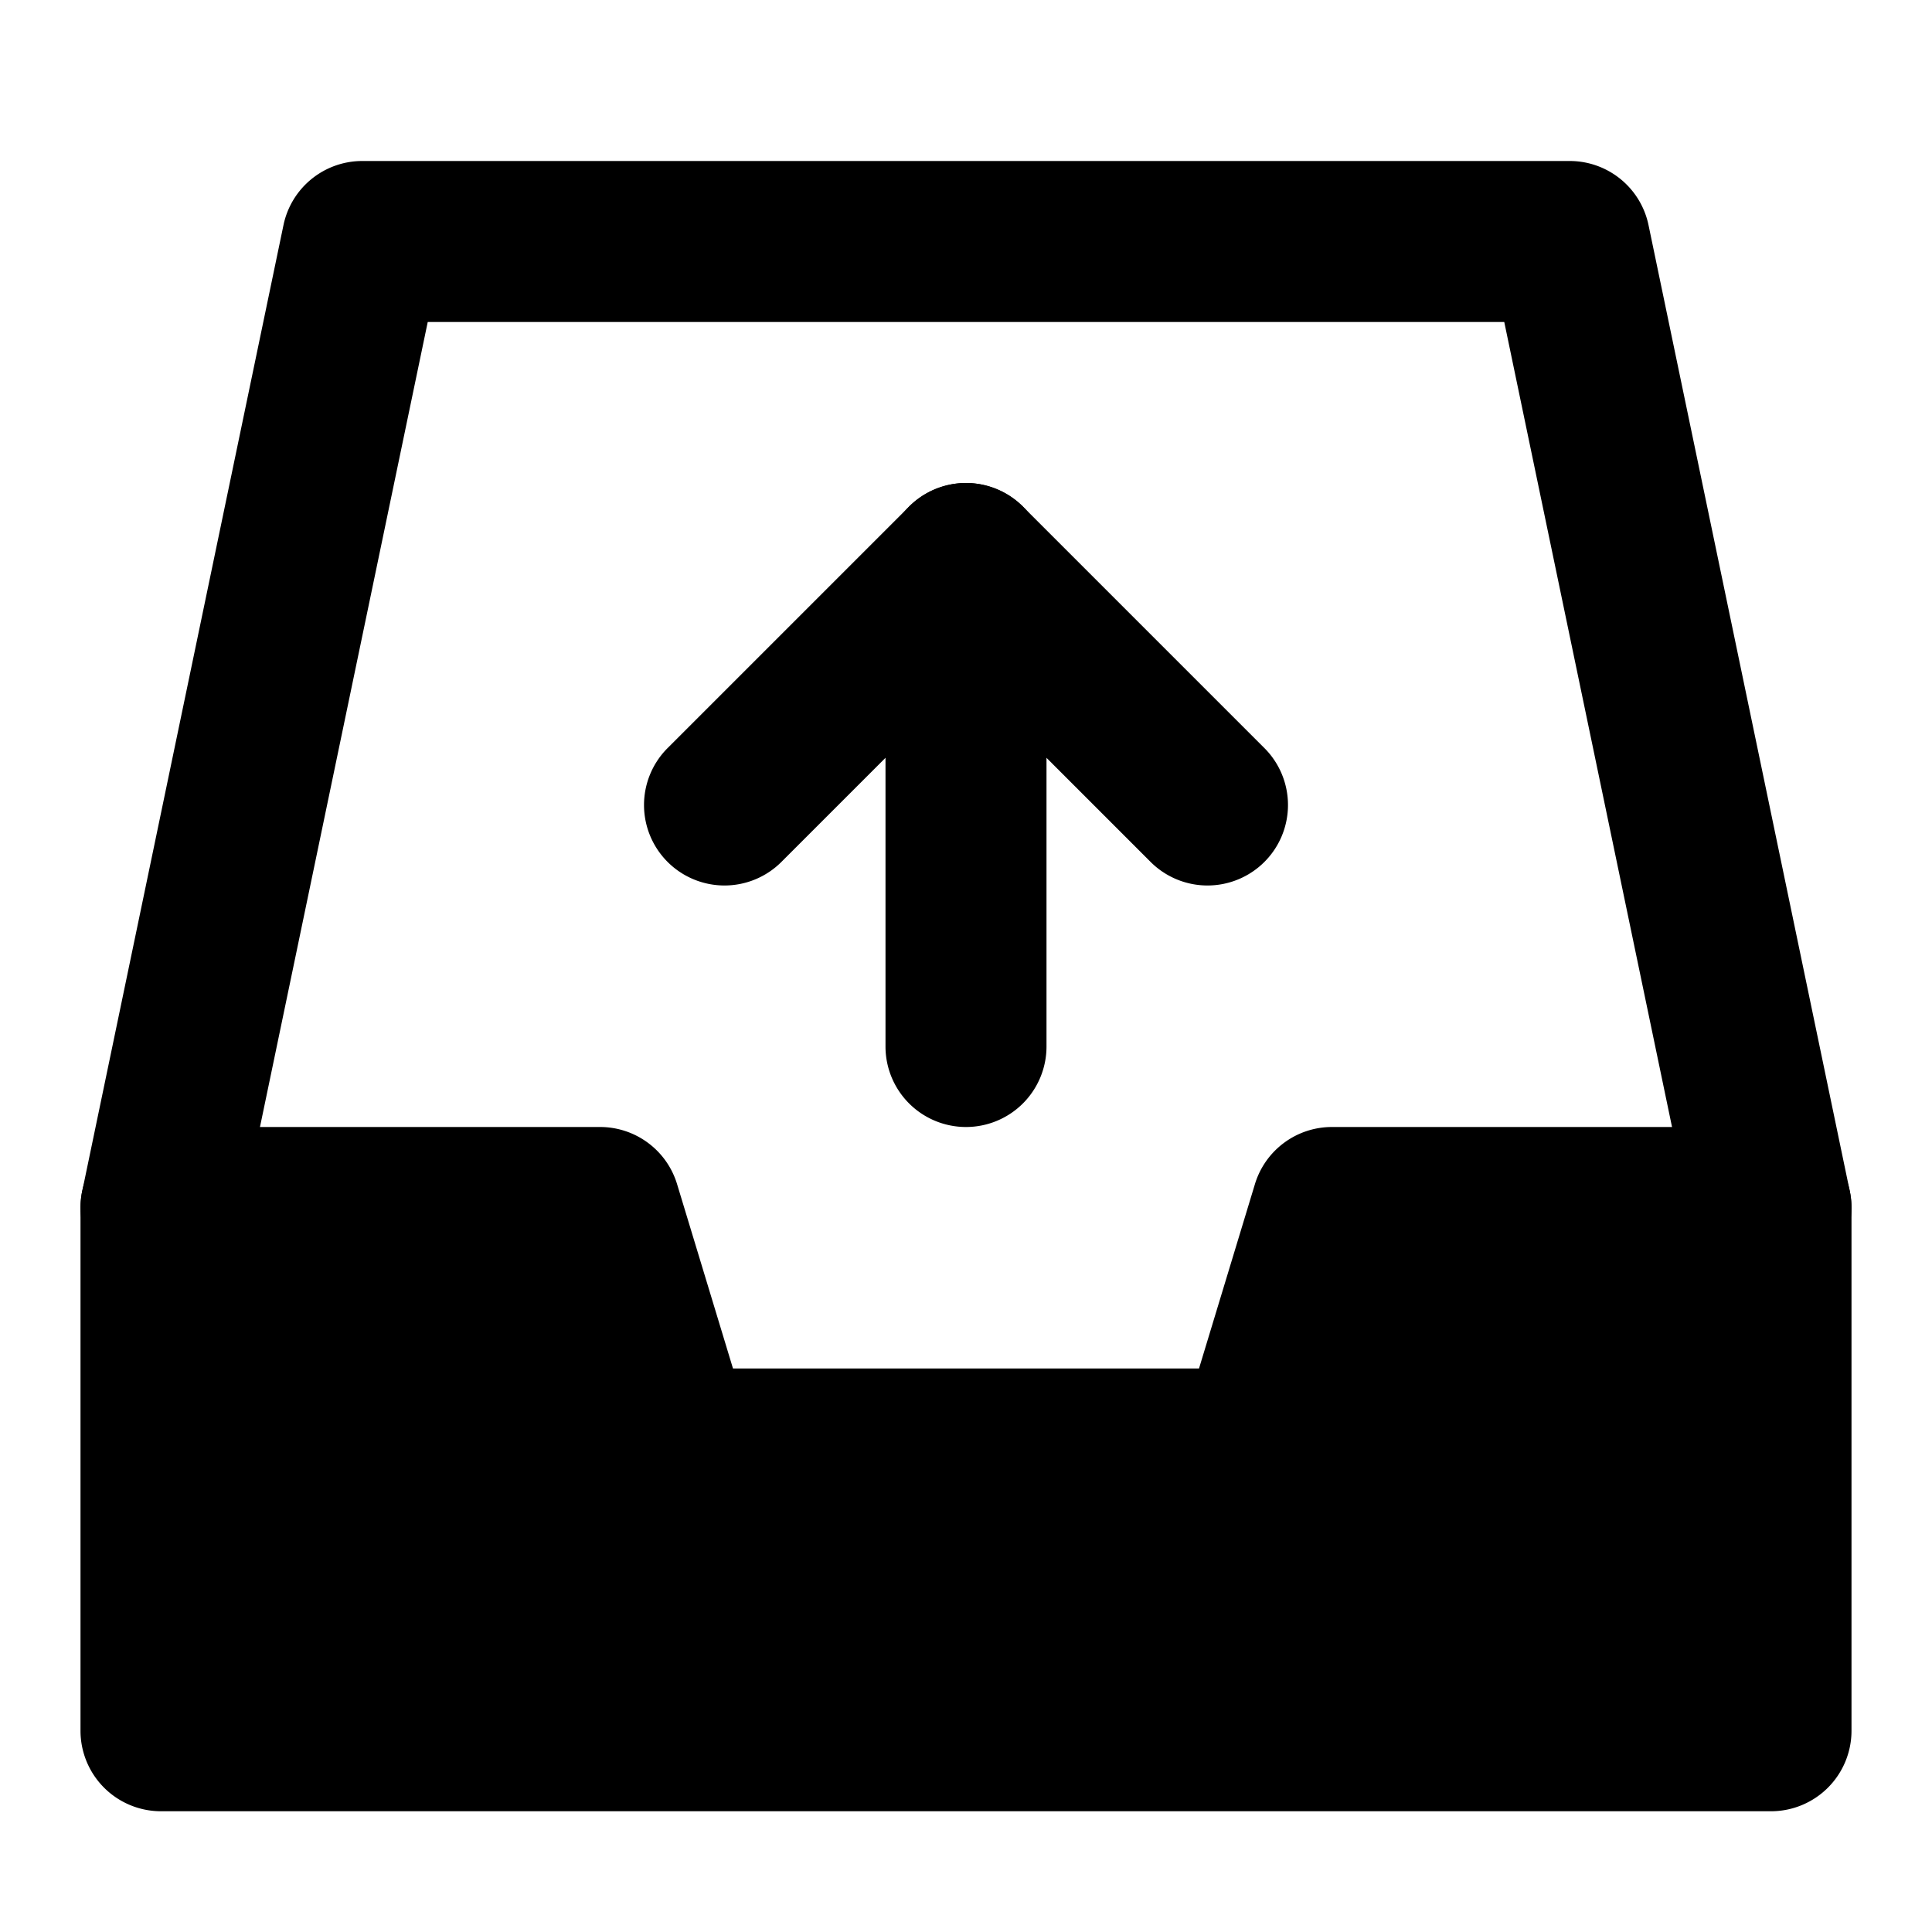 <svg xmlns="http://www.w3.org/2000/svg" width="48" height="48" viewBox="0 0 48 48"><path d="M9 4a2 2 0 0 0-1.957 1.592l-5 24a2 2 0 0 0 1.549 2.365 2 2 0 0 0 2.365-1.549L10.627 8h26.746l4.67 22.408a2 2 0 0 0 2.365 1.549 2 2 0 0 0 1.549-2.365l-5-24A2 2 0 0 0 39 4Z"/><path d="M4 30h10.91l1.817 6h14.546l1.818-6H44v13H4Z"/><path d="M4 28a2 2 0 0 0-2 2v13a2 2 0 0 0 2 2h40a2 2 0 0 0 2-2V30a2 2 0 0 0-2-2H33.092a2 2 0 0 0-1.914 1.42L29.789 34H18.211l-1.389-4.58A2 2 0 0 0 14.908 28Zm2 4h7.426l1.386 4.58A2 2 0 0 0 16.728 38h14.546a2 2 0 0 0 1.915-1.42L34.574 32H42v9H6Zm16.586-19.414-6 6a2 2 0 0 0 0 2.828 2 2 0 0 0 2.828 0L24 16.828l4.586 4.586a2 2 0 0 0 2.828 0 2 2 0 0 0 0-2.828l-6-6a2 2 0 0 0-2.828 0z"/><path d="M24 12a2 2 0 0 0-2 2v12a2 2 0 0 0 2 2 2 2 0 0 0 2-2V14a2 2 0 0 0-2-2z"/></svg>